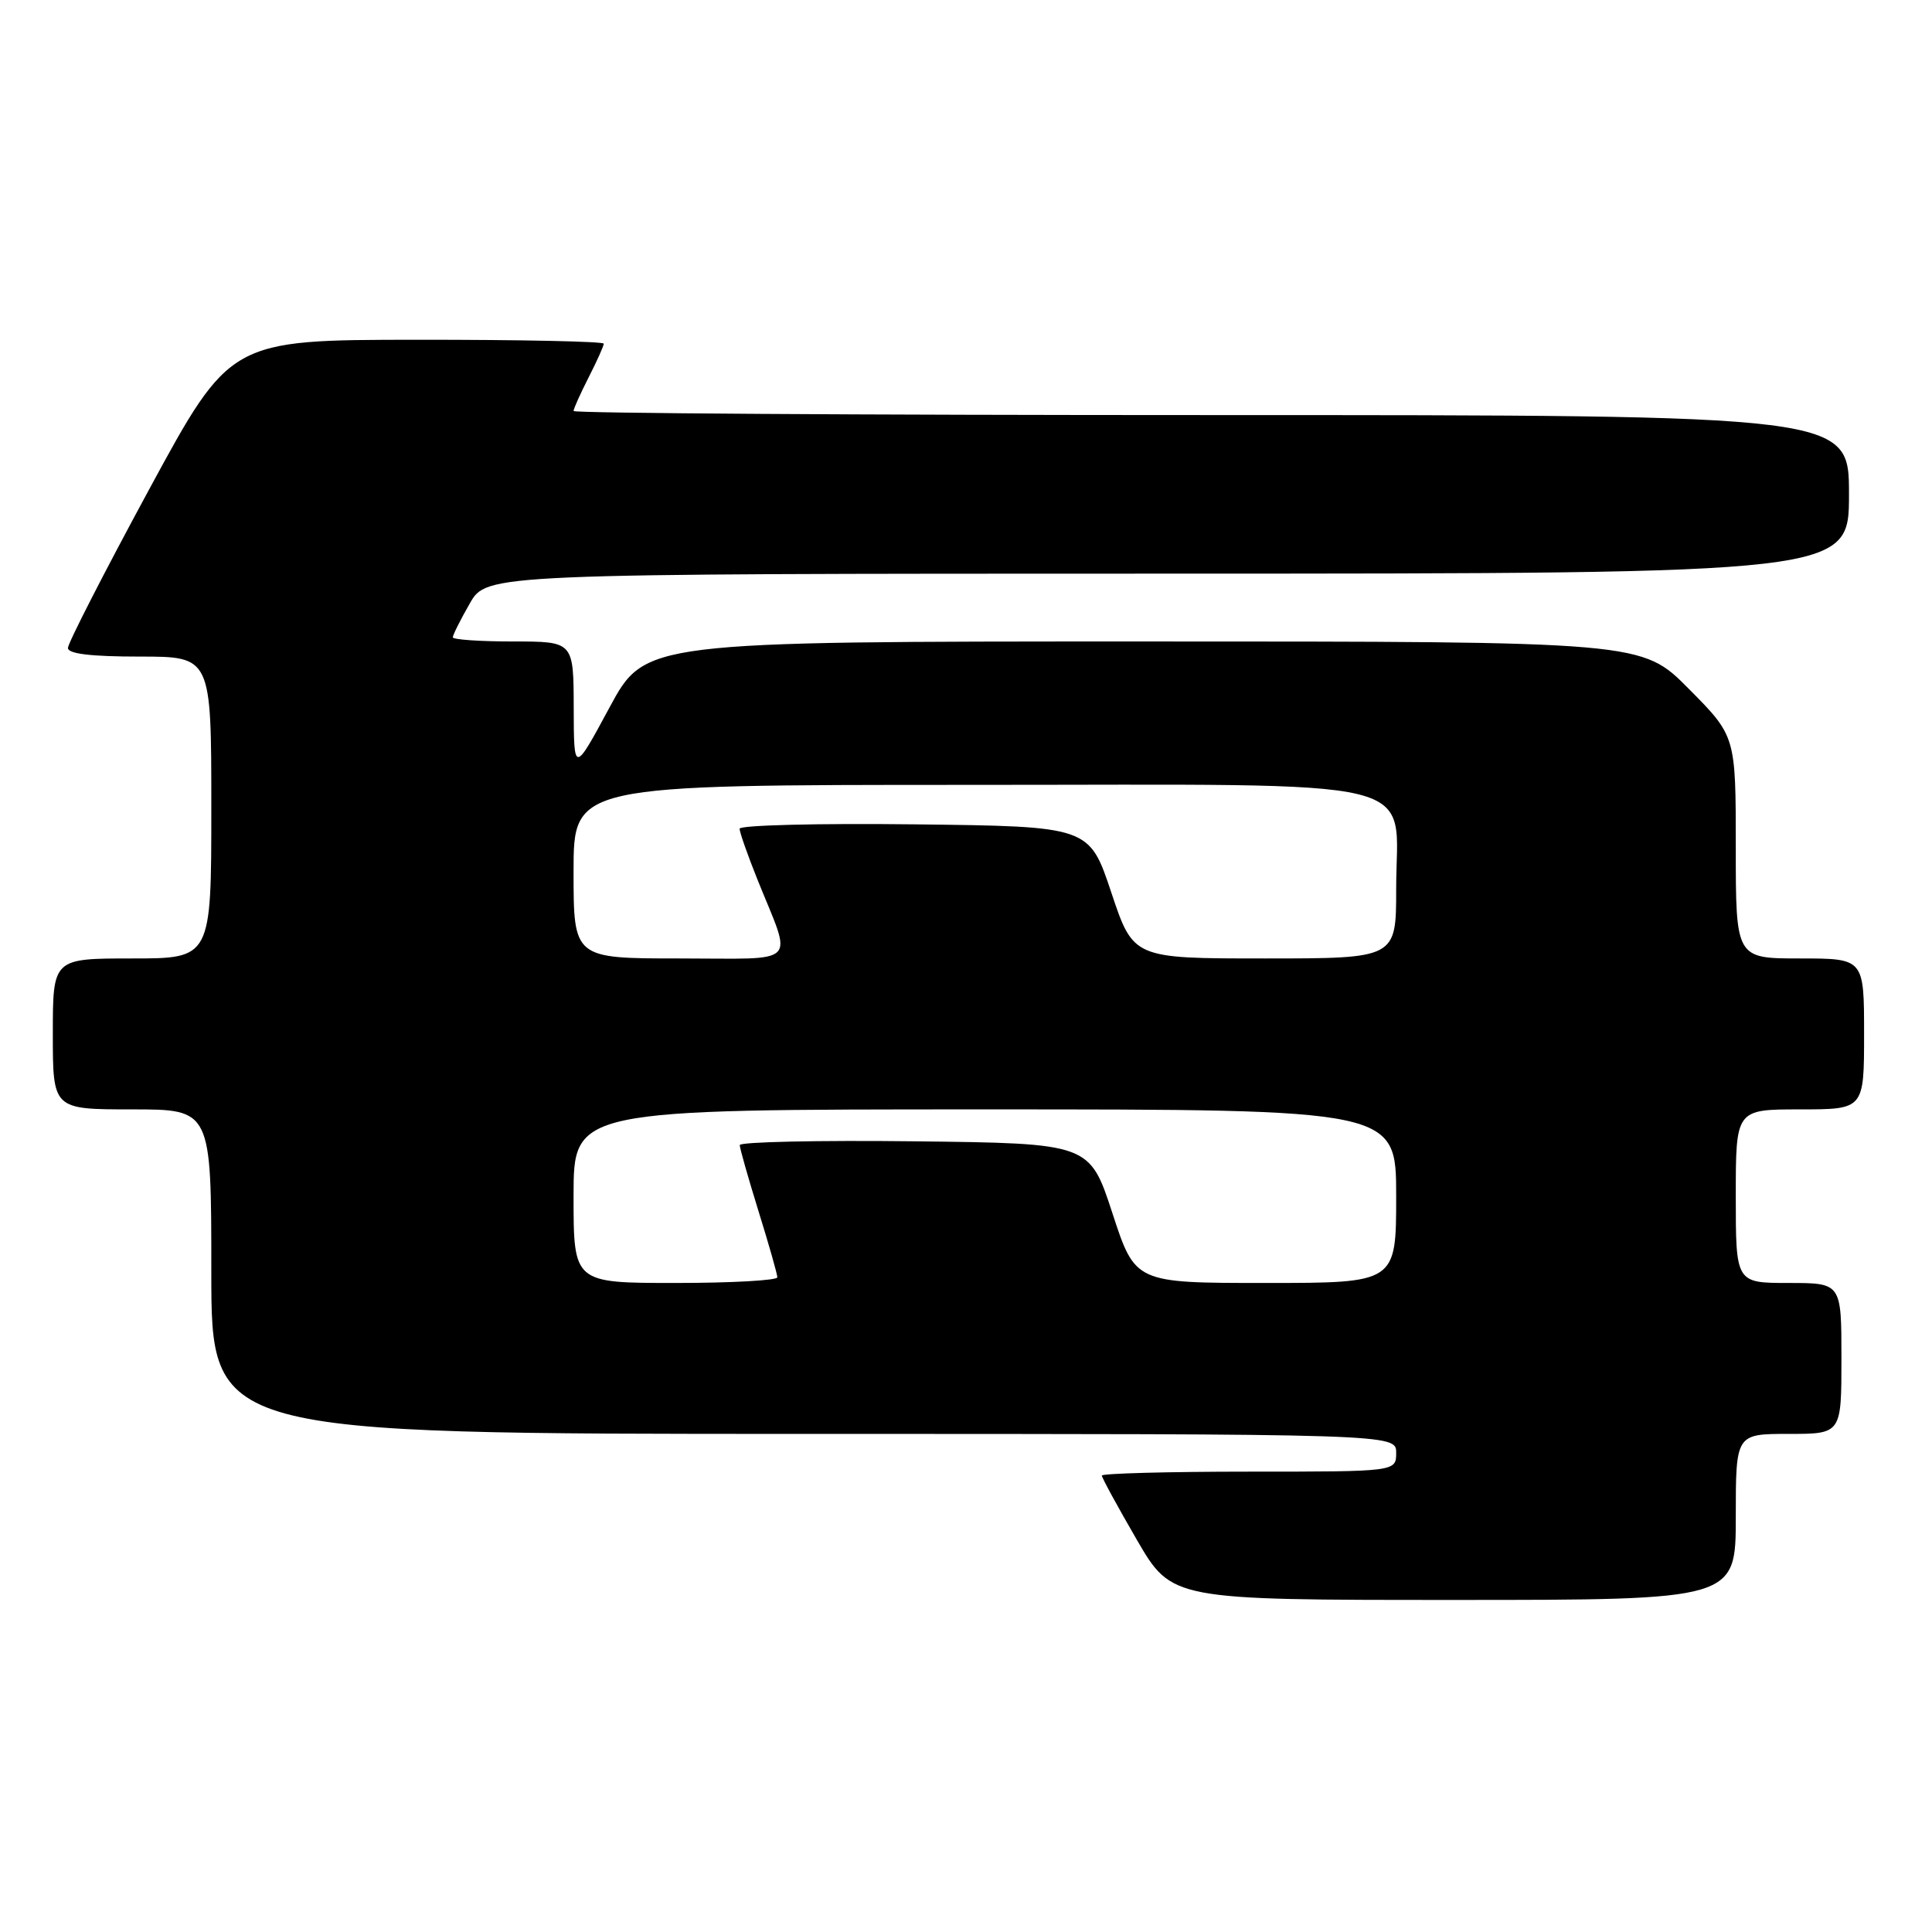 <?xml version="1.0" encoding="UTF-8" standalone="no"?>
<!DOCTYPE svg PUBLIC "-//W3C//DTD SVG 1.1//EN" "http://www.w3.org/Graphics/SVG/1.1/DTD/svg11.dtd" >
<svg xmlns="http://www.w3.org/2000/svg" xmlns:xlink="http://www.w3.org/1999/xlink" version="1.1" viewBox="0 0 256 256">
 <g >
 <path fill="currentColor"
d=" M 230.00 201.00 C 230.00 190.00 230.00 190.00 237.00 190.00 C 244.00 190.00 244.00 190.00 244.00 180.00 C 244.00 170.00 244.00 170.00 237.00 170.00 C 230.00 170.00 230.00 170.00 230.00 158.50 C 230.00 147.00 230.00 147.00 238.50 147.00 C 247.00 147.00 247.00 147.00 247.00 137.00 C 247.00 127.00 247.00 127.00 238.50 127.00 C 230.00 127.00 230.00 127.00 230.00 112.28 C 230.00 97.55 230.00 97.55 223.78 91.28 C 217.56 85.00 217.56 85.00 151.52 85.00 C 85.48 85.00 85.48 85.00 80.76 93.75 C 76.04 102.50 76.04 102.50 76.02 93.75 C 76.00 85.00 76.00 85.00 68.00 85.00 C 63.60 85.00 60.00 84.75 60.00 84.45 C 60.00 84.14 61.01 82.12 62.25 79.96 C 64.50 76.02 64.50 76.02 154.75 76.01 C 245.00 76.00 245.00 76.00 245.00 65.50 C 245.00 55.00 245.00 55.00 160.50 55.00 C 114.03 55.00 76.00 54.76 76.00 54.46 C 76.00 54.16 76.90 52.16 78.00 50.00 C 79.10 47.84 80.00 45.84 80.00 45.54 C 80.00 45.24 68.86 45.01 55.25 45.02 C 30.50 45.04 30.50 45.04 19.75 64.87 C 13.84 75.78 9.00 85.23 9.00 85.86 C 9.00 86.63 12.03 87.00 18.50 87.00 C 28.00 87.00 28.00 87.00 28.00 107.00 C 28.00 127.00 28.00 127.00 17.50 127.00 C 7.00 127.00 7.00 127.00 7.00 137.00 C 7.00 147.00 7.00 147.00 17.50 147.00 C 28.00 147.00 28.00 147.00 28.00 168.50 C 28.00 190.00 28.00 190.00 106.50 190.00 C 185.00 190.00 185.00 190.00 185.00 192.50 C 185.00 195.00 185.00 195.00 165.50 195.00 C 154.78 195.00 146.00 195.24 146.00 195.52 C 146.00 195.81 148.09 199.64 150.63 204.02 C 155.27 212.00 155.27 212.00 192.63 212.00 C 230.00 212.00 230.00 212.00 230.00 201.00 Z  M 76.00 158.50 C 76.00 147.00 76.00 147.00 130.50 147.00 C 185.00 147.00 185.00 147.00 185.00 158.50 C 185.00 170.00 185.00 170.00 167.71 170.00 C 150.42 170.00 150.42 170.00 147.40 160.75 C 144.37 151.50 144.37 151.50 121.19 151.23 C 108.43 151.08 98.01 151.31 98.02 151.73 C 98.02 152.15 99.15 156.10 100.51 160.50 C 101.88 164.90 103.00 168.84 103.00 169.25 C 103.00 169.66 96.92 170.00 89.50 170.00 C 76.00 170.00 76.00 170.00 76.00 158.50 Z  M 76.00 115.50 C 76.00 104.00 76.00 104.00 128.33 104.00 C 190.38 104.00 185.00 102.69 185.00 117.81 C 185.00 127.00 185.00 127.00 167.58 127.00 C 150.17 127.00 150.17 127.00 147.25 118.25 C 144.33 109.50 144.33 109.50 121.17 109.23 C 108.43 109.08 98.00 109.34 98.00 109.81 C 98.00 110.27 99.07 113.32 100.38 116.58 C 105.03 128.15 106.17 127.00 90.07 127.00 C 76.00 127.00 76.00 127.00 76.00 115.50 Z "/>
</g>
</svg>
